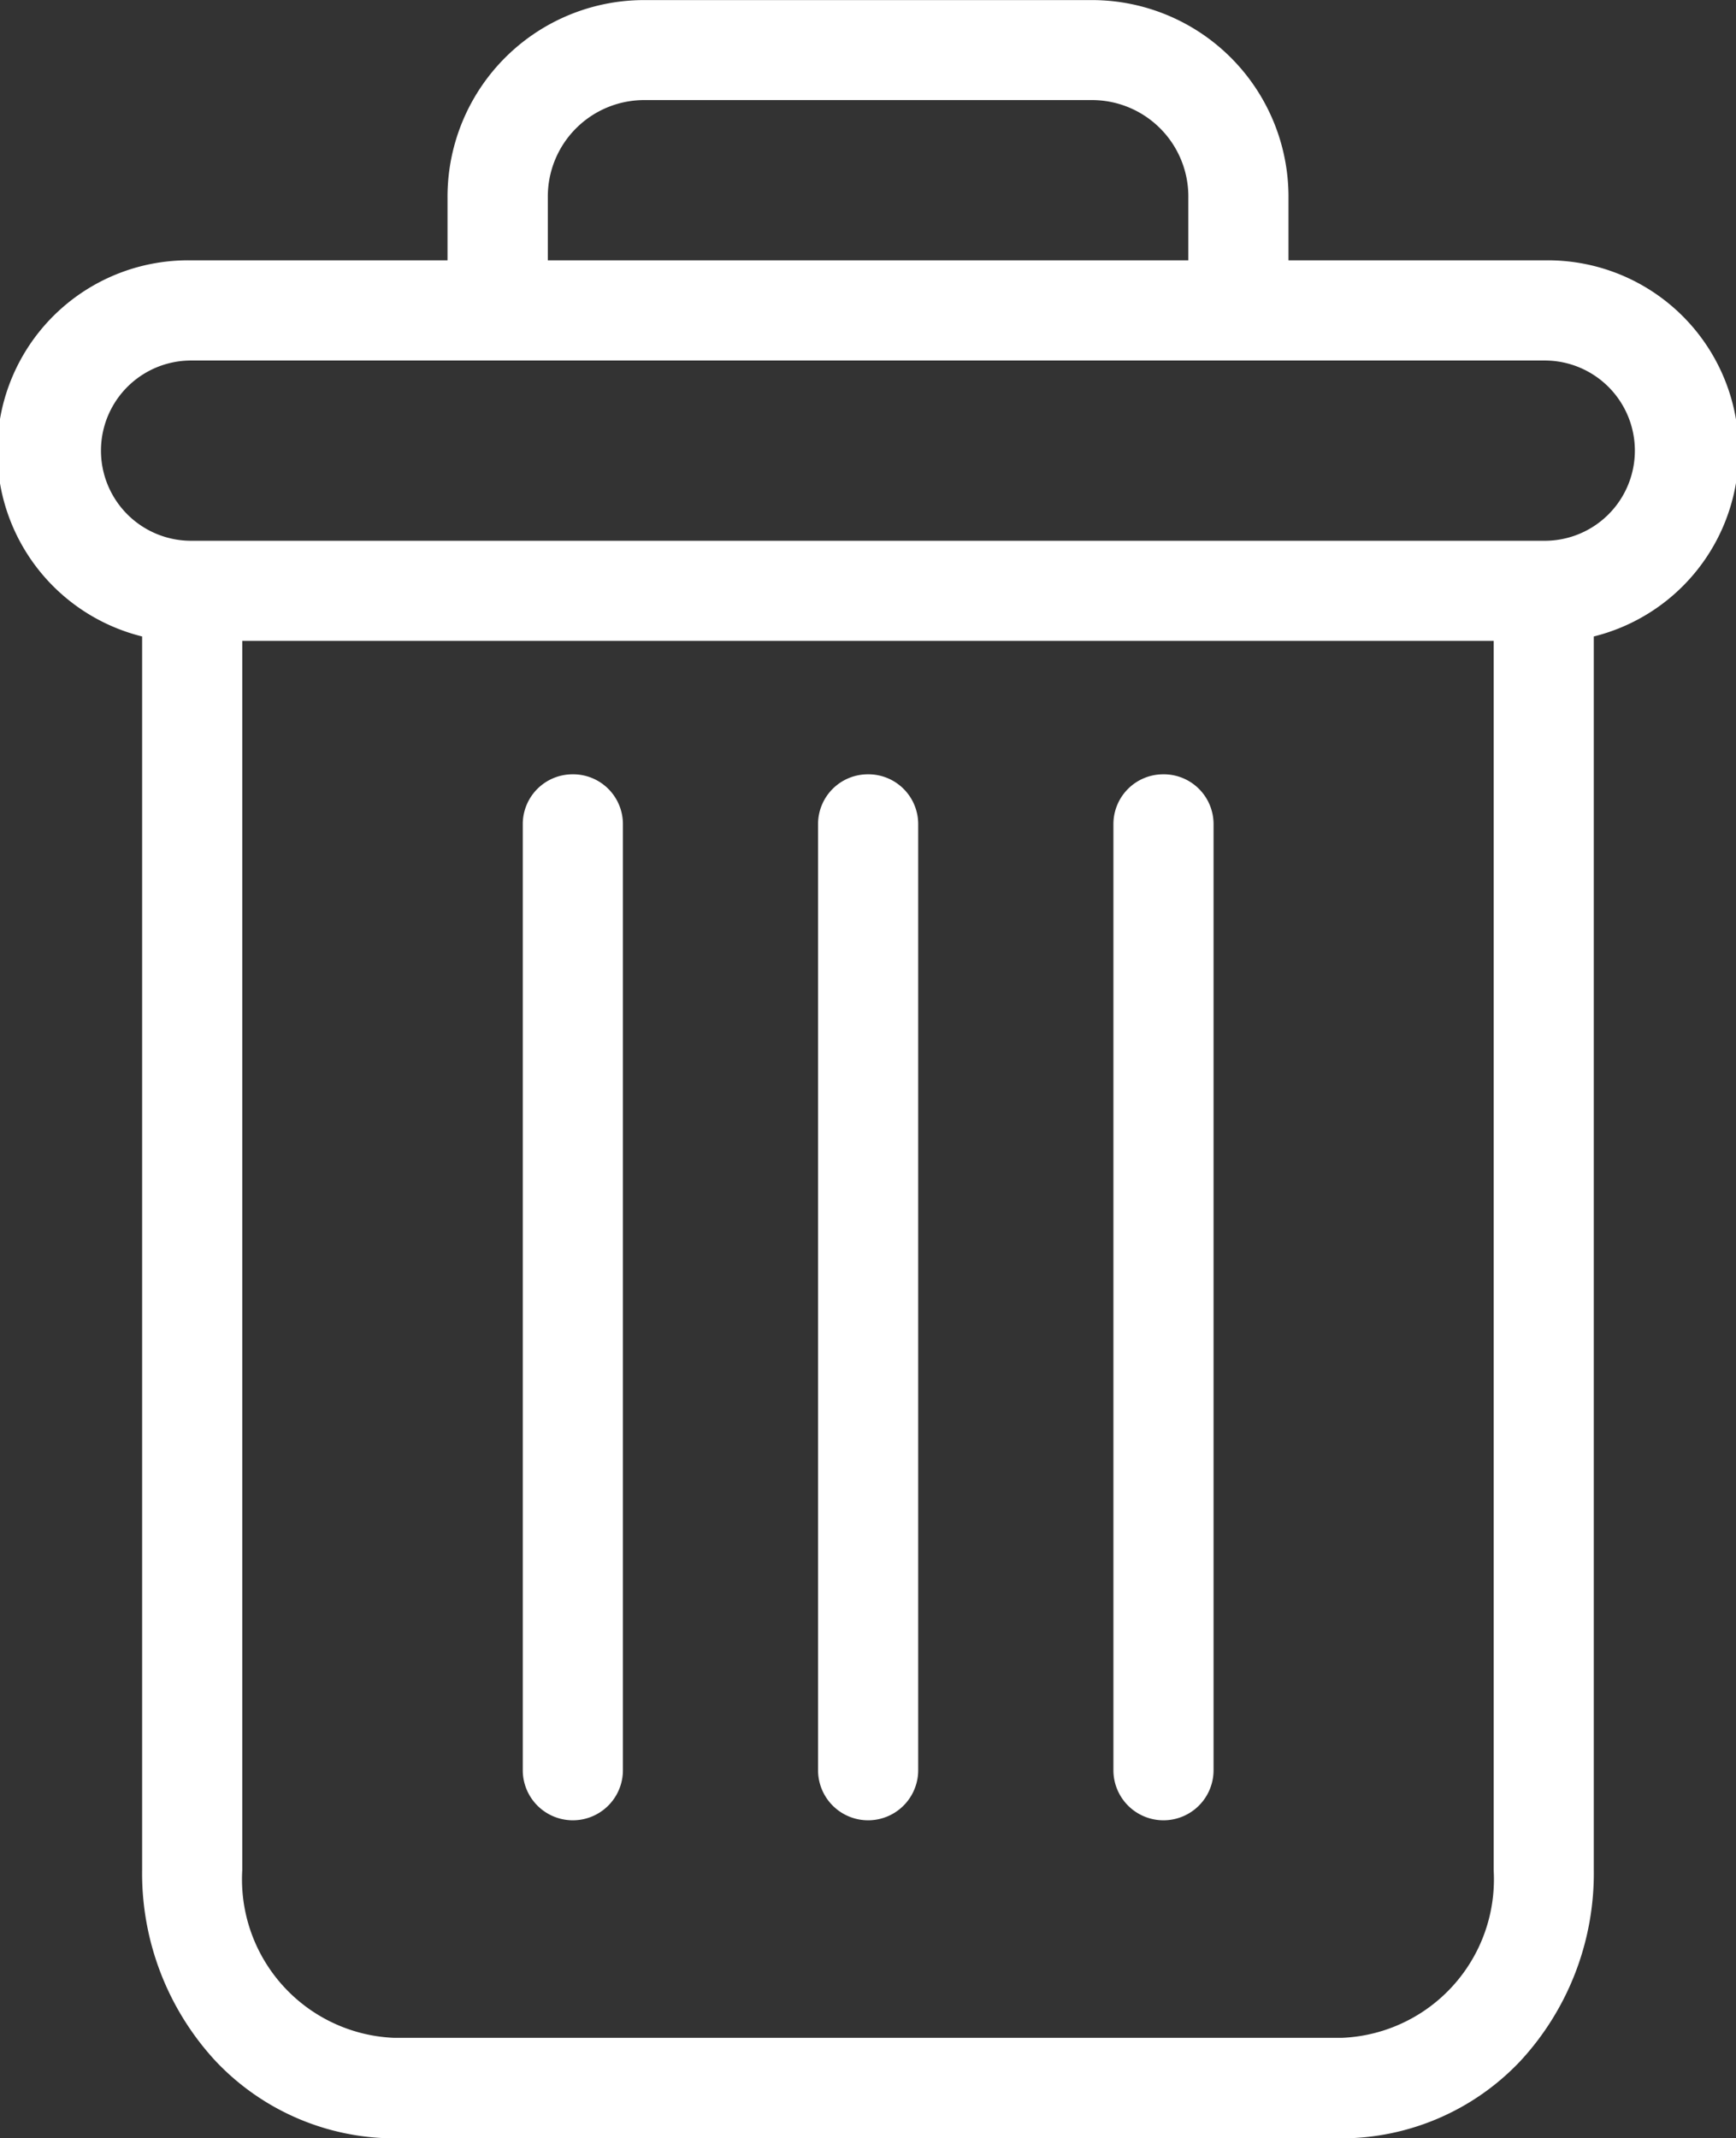 <svg xmlns="http://www.w3.org/2000/svg" width="20.924" height="25.763" viewBox="0 0 20.924 25.763">
  <rect x="0" y="0" width="20.924" height="25.763" fill="#333333" stroke="none"/>
  <g id="Group_363" data-name="Group 363" transform="translate(-15 -12)">
    <g id="bin" transform="translate(15.003 12.001)">
      <path id="Path_221" data-name="Path 221" d="M223,154.7a.6.6,0,0,0-.6.6v11.4a.6.6,0,0,0,1.207,0v-11.4A.6.6,0,0,0,223,154.7Zm0,0" transform="translate(-208.983 -145.371)" fill="#fff"/>
      <path id="Path_222" data-name="Path 222" d="M105,154.7a.6.6,0,0,0-.6.6v11.4a.6.6,0,1,0,1.207,0v-11.4A.6.6,0,0,0,105,154.7Zm0,0" transform="translate(-98.102 -145.371)" fill="#fff"/>
      <path id="Path_223" data-name="Path 223" d="M1.71,7.668V22.533a3.329,3.329,0,0,0,.885,2.3,2.971,2.971,0,0,0,2.156.932H16.166a2.97,2.97,0,0,0,2.156-.932,3.329,3.329,0,0,0,.885-2.3V7.668a2.3,2.3,0,0,0-.591-4.532H15.527V2.382A2.37,2.37,0,0,0,13.137,0H7.78A2.37,2.37,0,0,0,5.391,2.382v.754H2.3A2.3,2.3,0,0,0,1.71,7.668ZM16.166,24.554H4.751a1.911,1.911,0,0,1-1.834-2.021V7.721H18V22.533a1.911,1.911,0,0,1-1.834,2.021ZM6.6,2.382A1.162,1.162,0,0,1,7.78,1.205h5.357A1.162,1.162,0,0,1,14.32,2.382v.754H6.6ZM2.3,4.343H18.616a1.086,1.086,0,0,1,0,2.172H2.3a1.086,1.086,0,0,1,0-2.172Zm0,0" transform="translate(0 0)" fill="#fff"/>
      <path id="Path_224" data-name="Path 224" d="M164,154.7a.6.6,0,0,0-.6.6v11.4a.6.6,0,0,0,1.207,0v-11.4A.6.6,0,0,0,164,154.7Zm0,0" transform="translate(-153.543 -145.371)" fill="#fff"/>
    </g>
  </g>
</svg>
